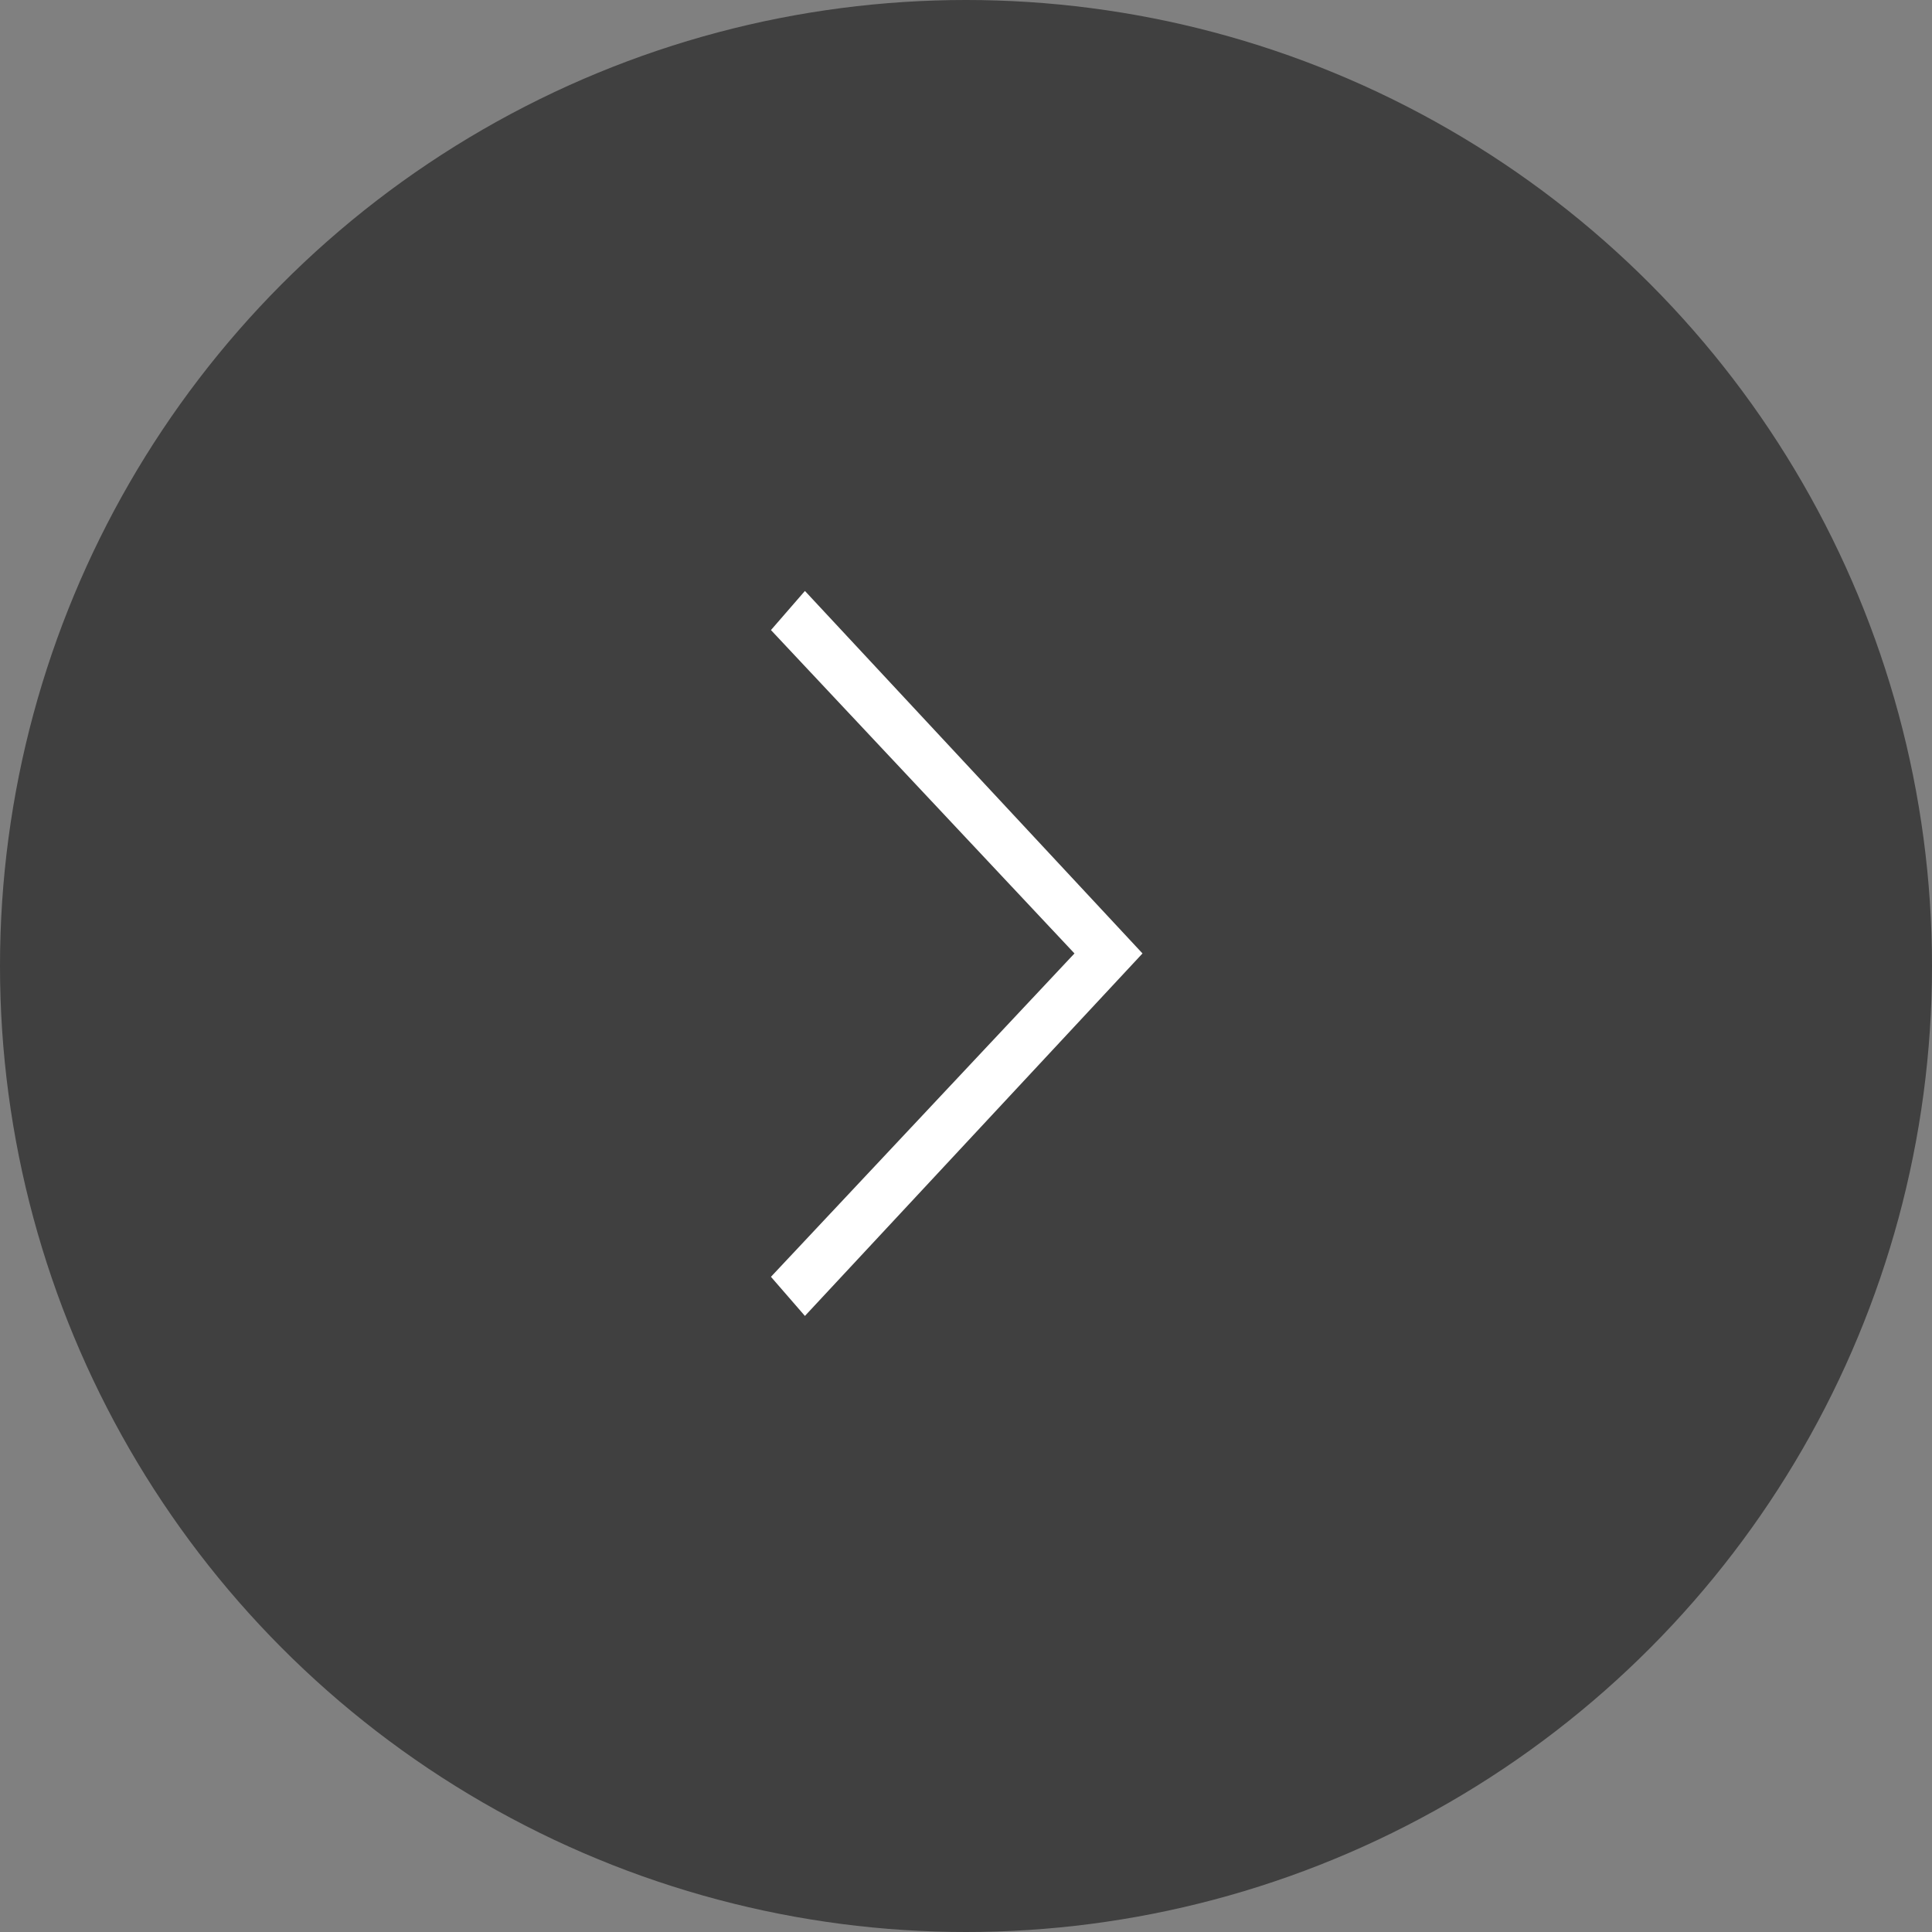<?xml version="1.0" encoding="UTF-8"?>
<svg width="48px" height="48px" viewBox="0 0 48 48" version="1.1" xmlns="http://www.w3.org/2000/svg" xmlns:xlink="http://www.w3.org/1999/xlink">
    <rect x="0" y="0" width="48" height="48" fill="#808080" stroke="none"/>
    <!-- Generator: Sketch 47.1 (45422) - http://www.bohemiancoding.com/sketch -->
    <title>Group 21</title>
    <desc>Created with Sketch.</desc>
    <defs></defs>
    <g id="Page-1" stroke="none" stroke-width="1" fill="none" fill-rule="evenodd">
        <g id="同城首页" transform="translate(-812, -3801)">
            <g id="Group-21" transform="translate(812, 3801)">
                <circle id="Oval-4-Copy-3" fill-opacity="0.5" fill="#000000" cx="24" cy="24" r="24"></circle>
                <g id="右箭头32px-copy-4" transform="translate(19, 14)" fill="#FFFFFF">
                    <g id="图层_1">
                        <polygon id="XMLID_28_" points="0.998 18.694 0.154 17.722 7.695 9.688 0.154 1.654 0.998 0.682 9.385 9.688"></polygon>
                    </g>
                </g>
            </g>
        </g>
    </g>
</svg>
